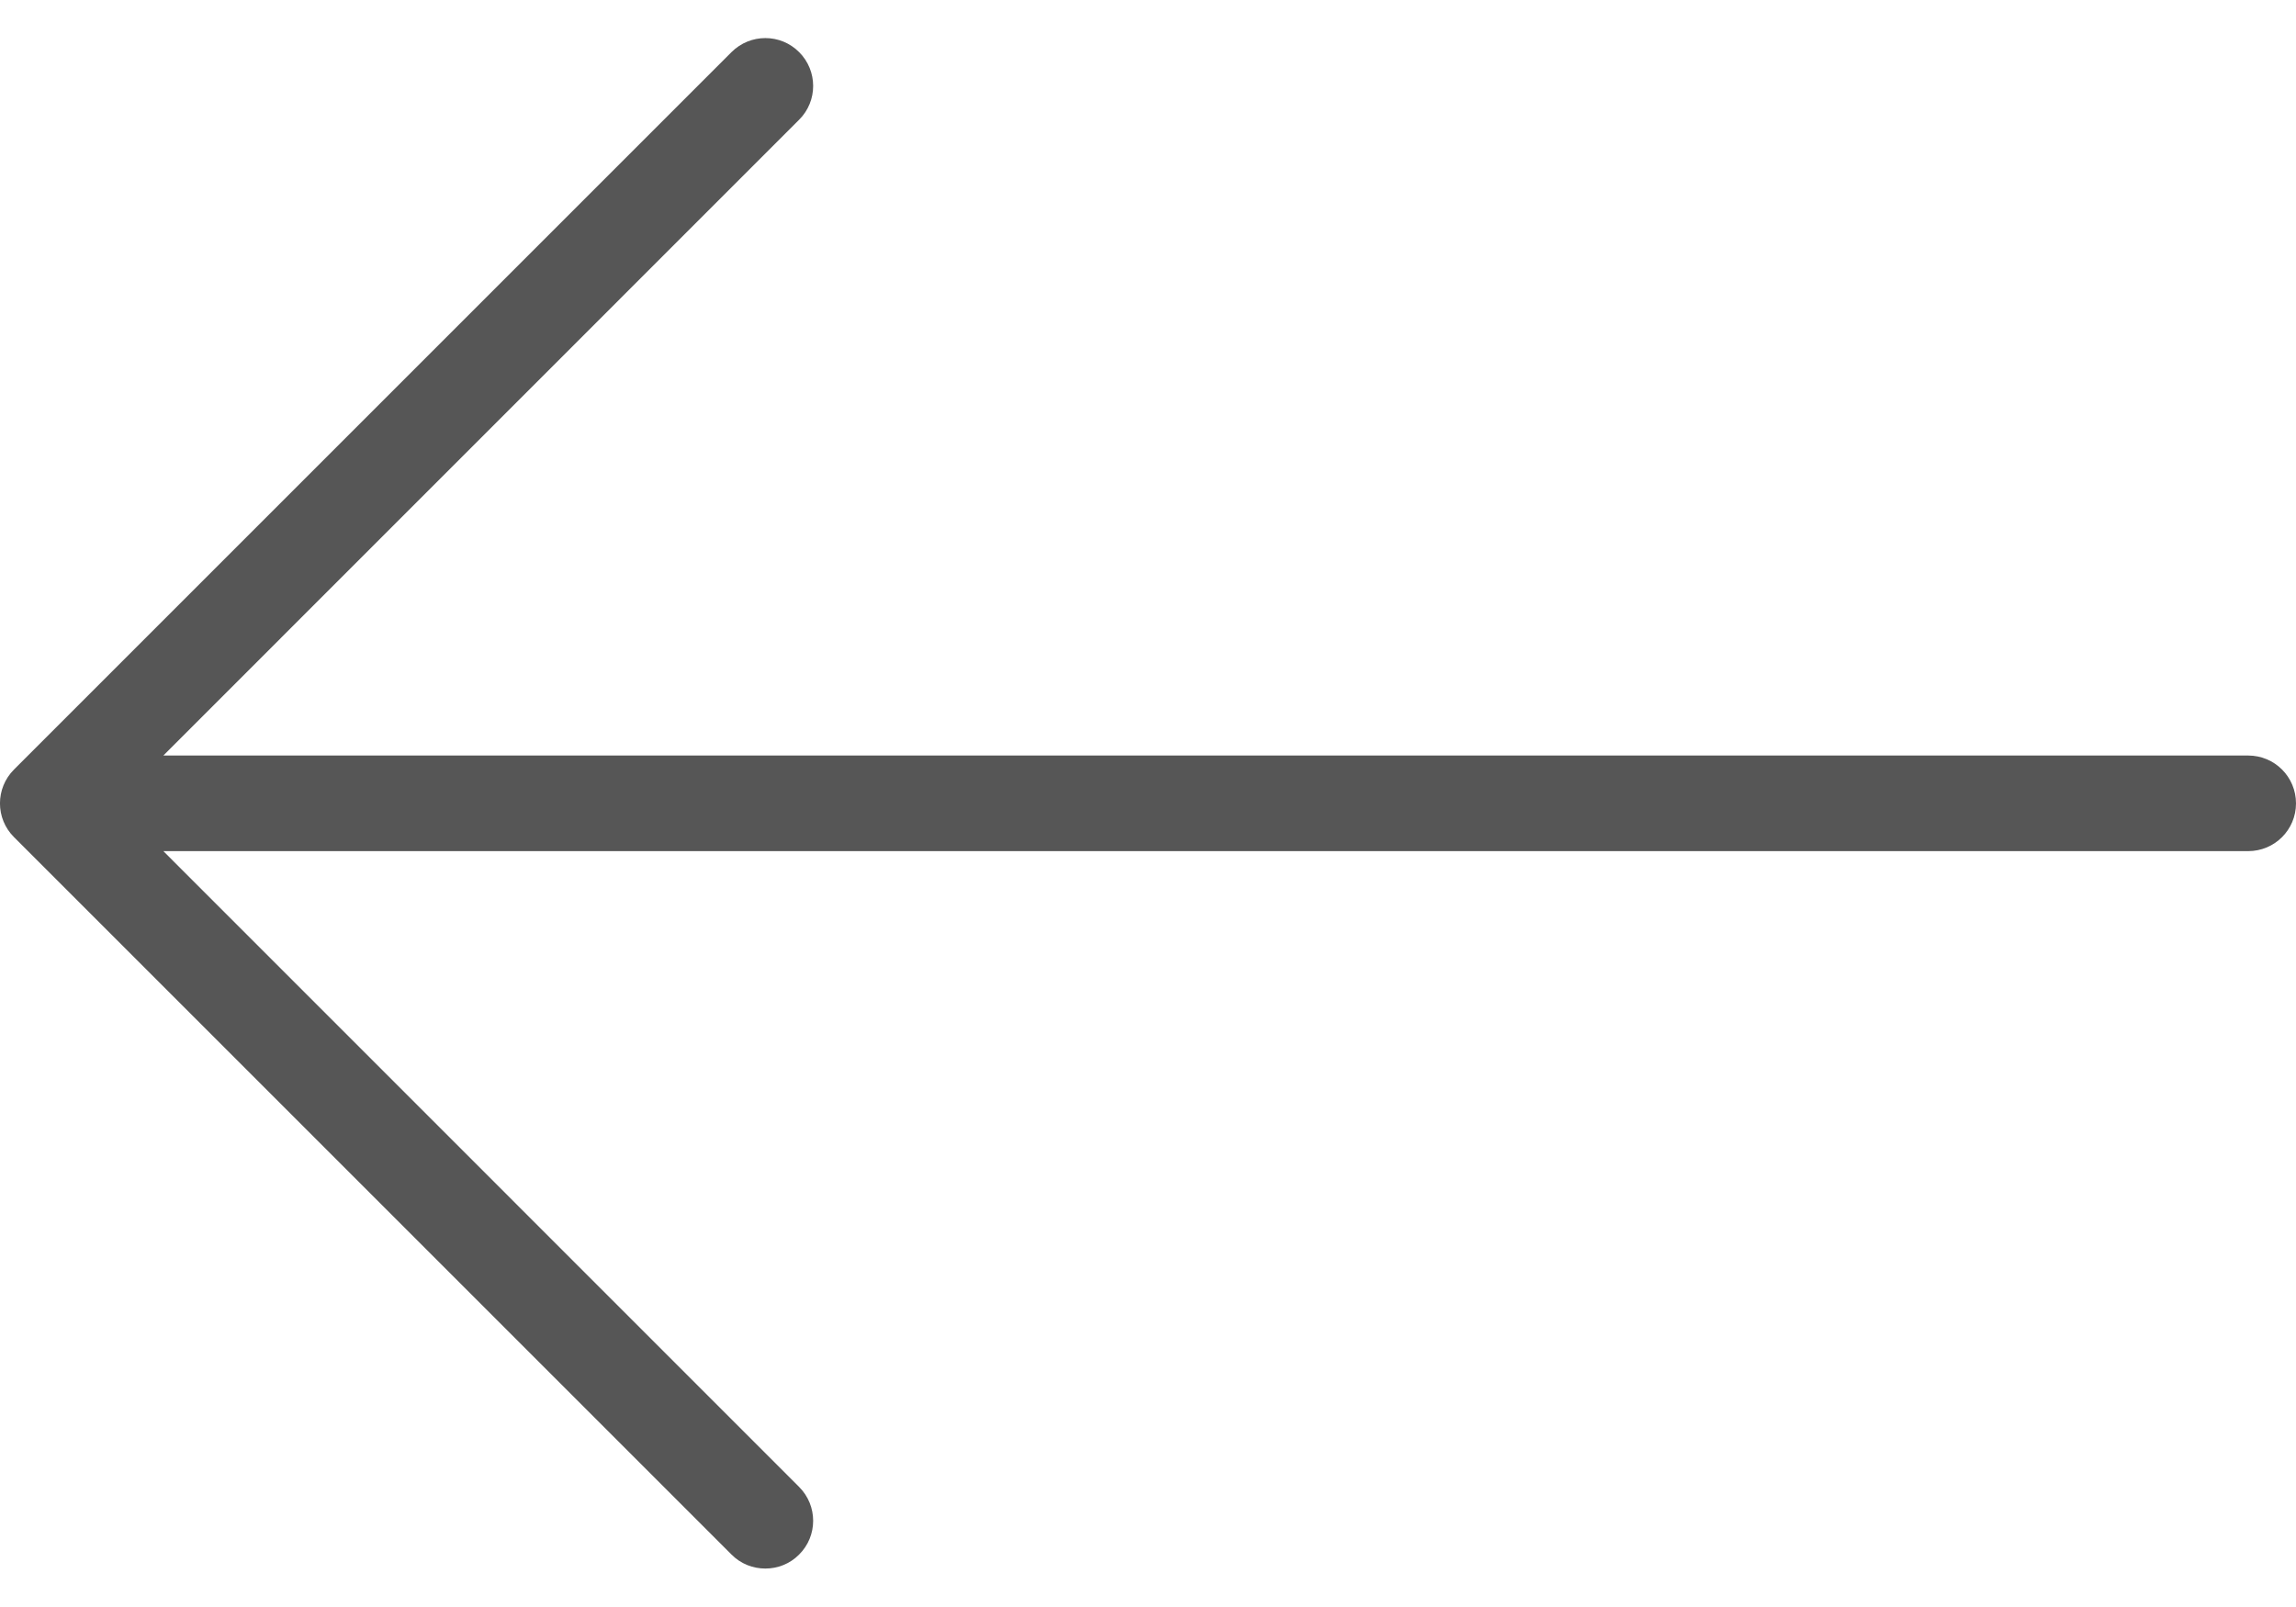 <svg width="20" height="14" viewBox="0 0 20 14" fill="none" xmlns="http://www.w3.org/2000/svg">
<path d="M0.122 6.704L6.372 0.454C6.535 0.291 6.799 0.291 6.961 0.454C7.124 0.617 7.124 0.881 6.961 1.043L1.423 6.582H19.583C19.814 6.582 20 6.768 20 6.999C20 7.229 19.814 7.415 19.583 7.415H1.423L6.961 12.954C7.124 13.117 7.124 13.381 6.961 13.543C6.88 13.625 6.773 13.665 6.667 13.665C6.56 13.665 6.453 13.625 6.372 13.543L0.122 7.293C-0.041 7.131 -0.041 6.867 0.122 6.704Z" fill="#565656"/>
</svg>
